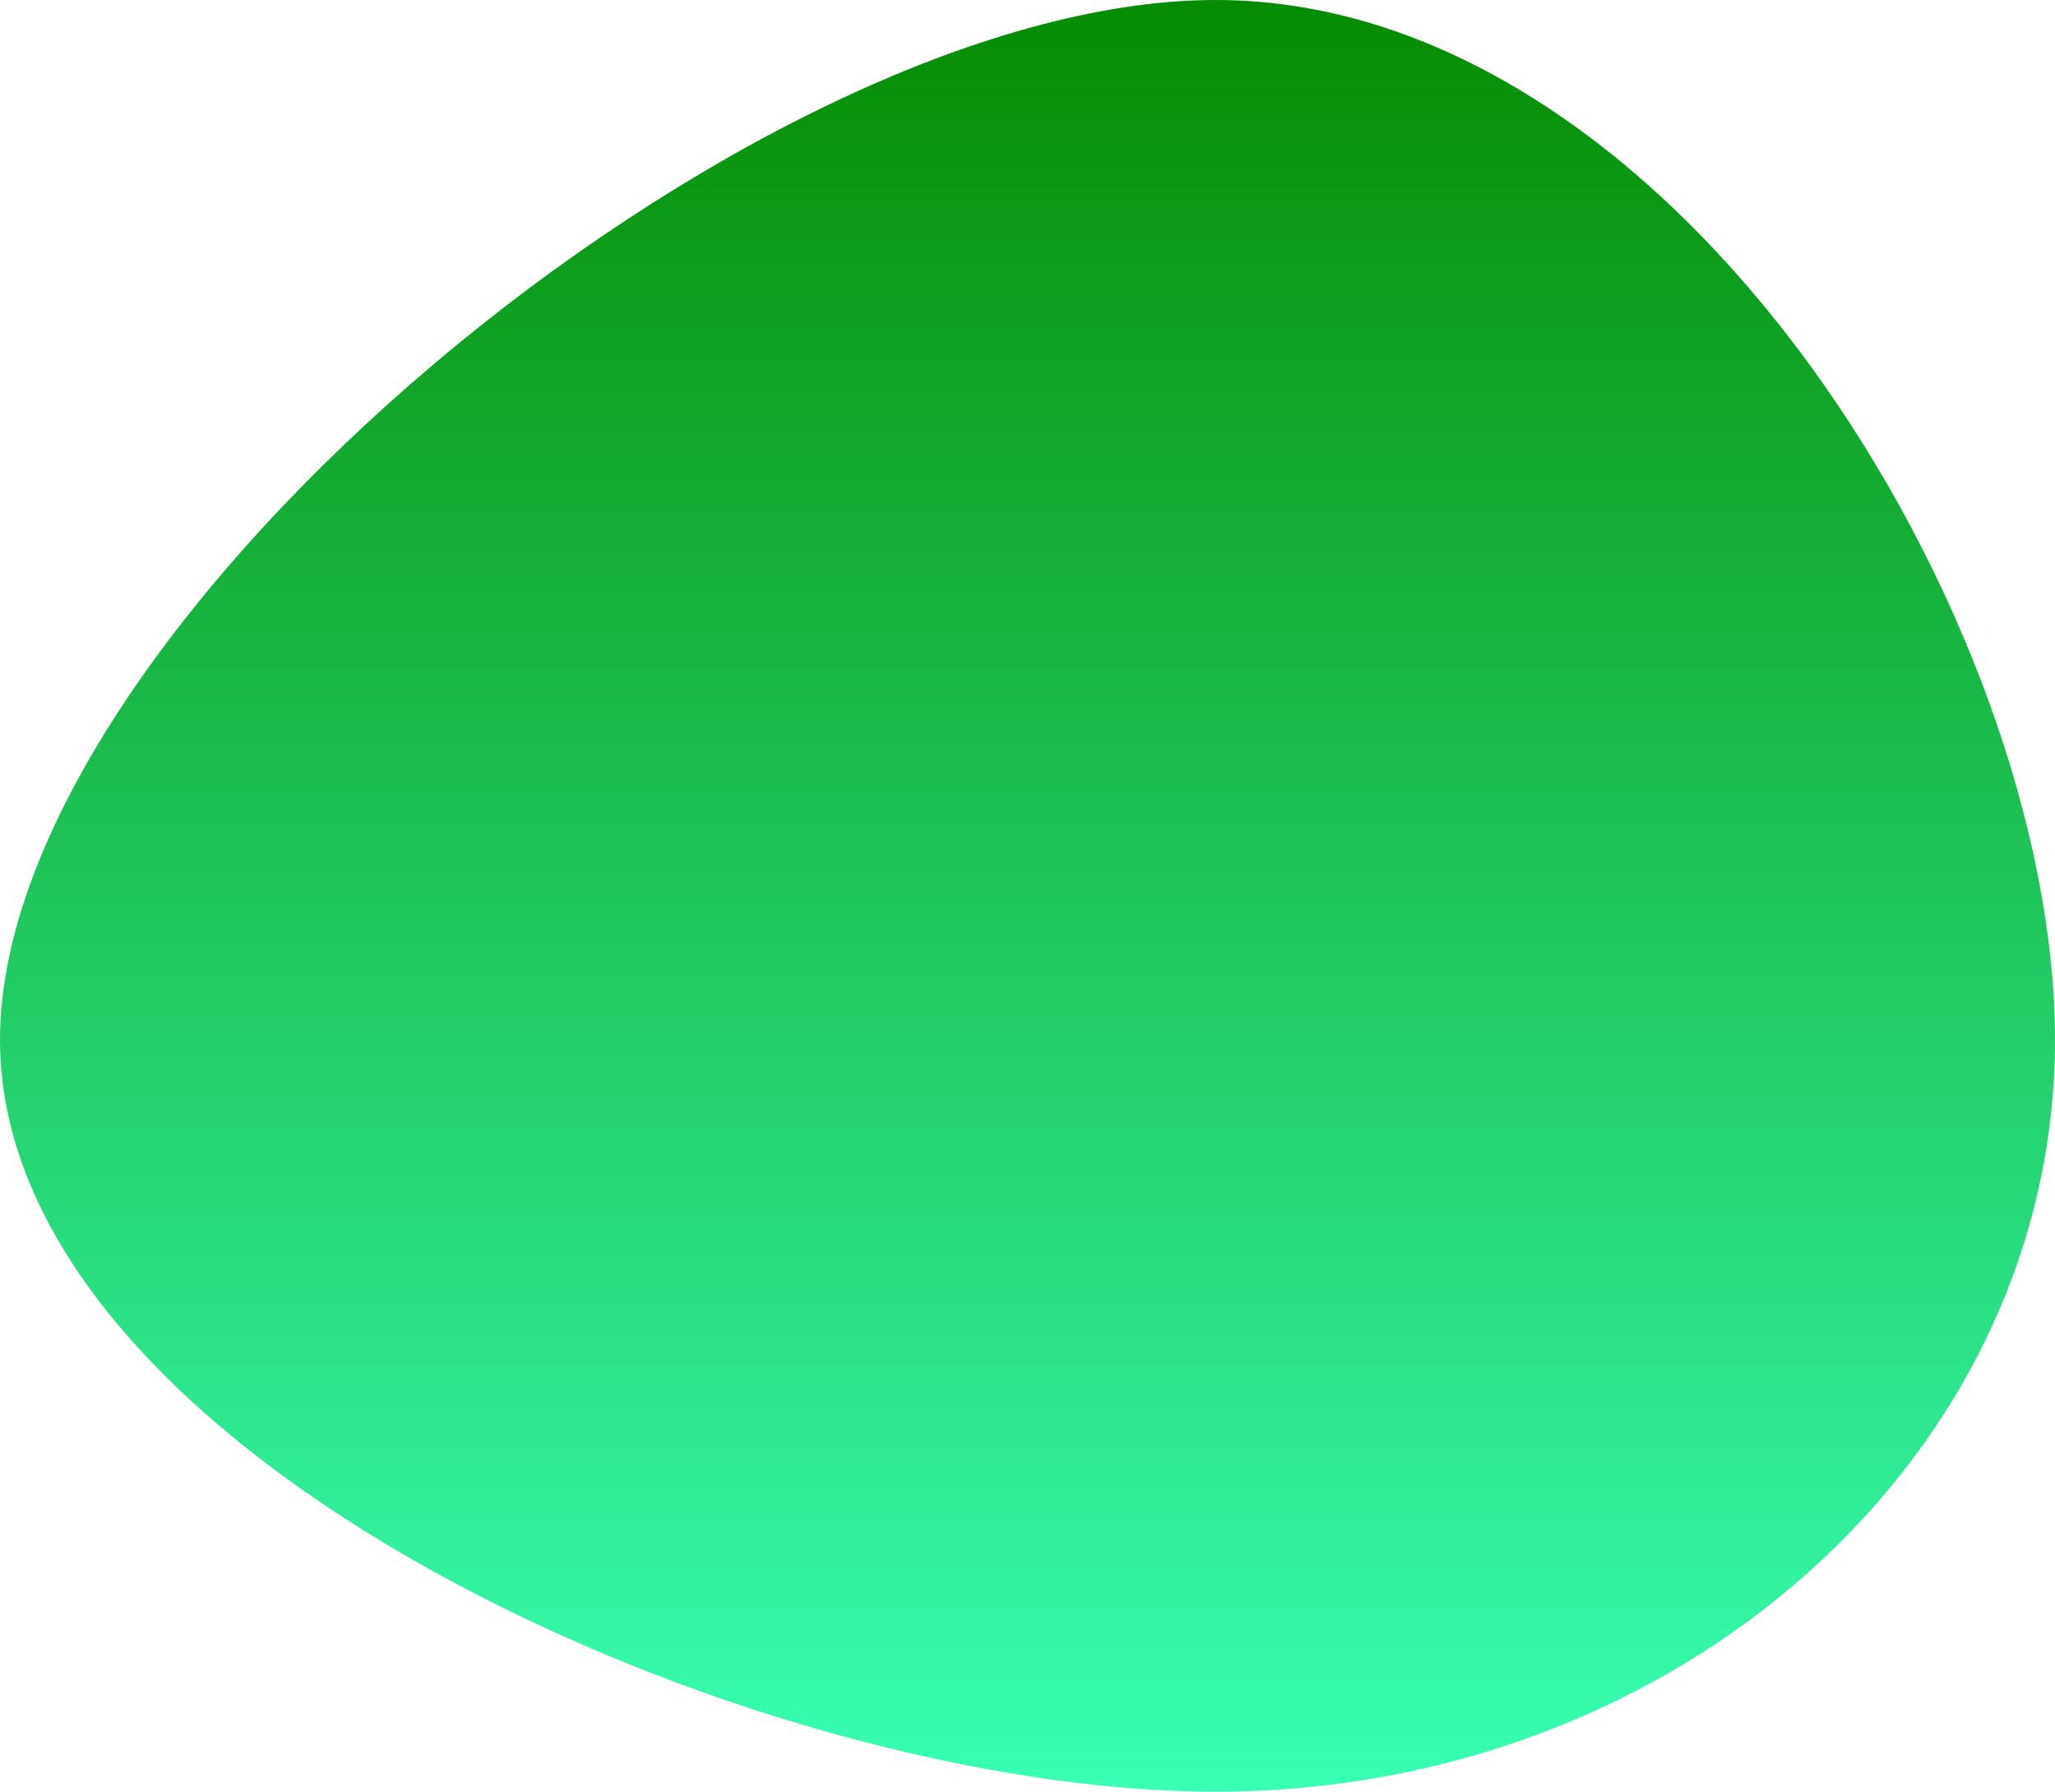 <svg xmlns="http://www.w3.org/2000/svg" xmlns:xlink="http://www.w3.org/1999/xlink" viewBox="0 0 437 381"><defs><style>.cls-1{fill-rule:evenodd;fill:url(#Безымянный_градиент);}</style><linearGradient id="Безымянный_градиент" x1="84.32" y1="450.48" x2="85.32" y2="450.48" gradientTransform="matrix(0, -381, -437, 0, 197078, 32506.01)" gradientUnits="userSpaceOnUse"><stop offset="0" stop-color="#38ffb4"/><stop offset="1" stop-color="#068b01"/></linearGradient></defs><title>13</title><g id="Слой_2" data-name="Слой 2"><g id="Слой_1-2" data-name="Слой 1"><g id="Слой_1-2-2" data-name="Слой 1-2"><path class="cls-1" d="M437,221.1C437,132.8,357.1,0,258.5,0S0,132.7,0,221.1,159.8,381,258.5,381,437,309.4,437,221.1Z"/></g></g></g></svg>